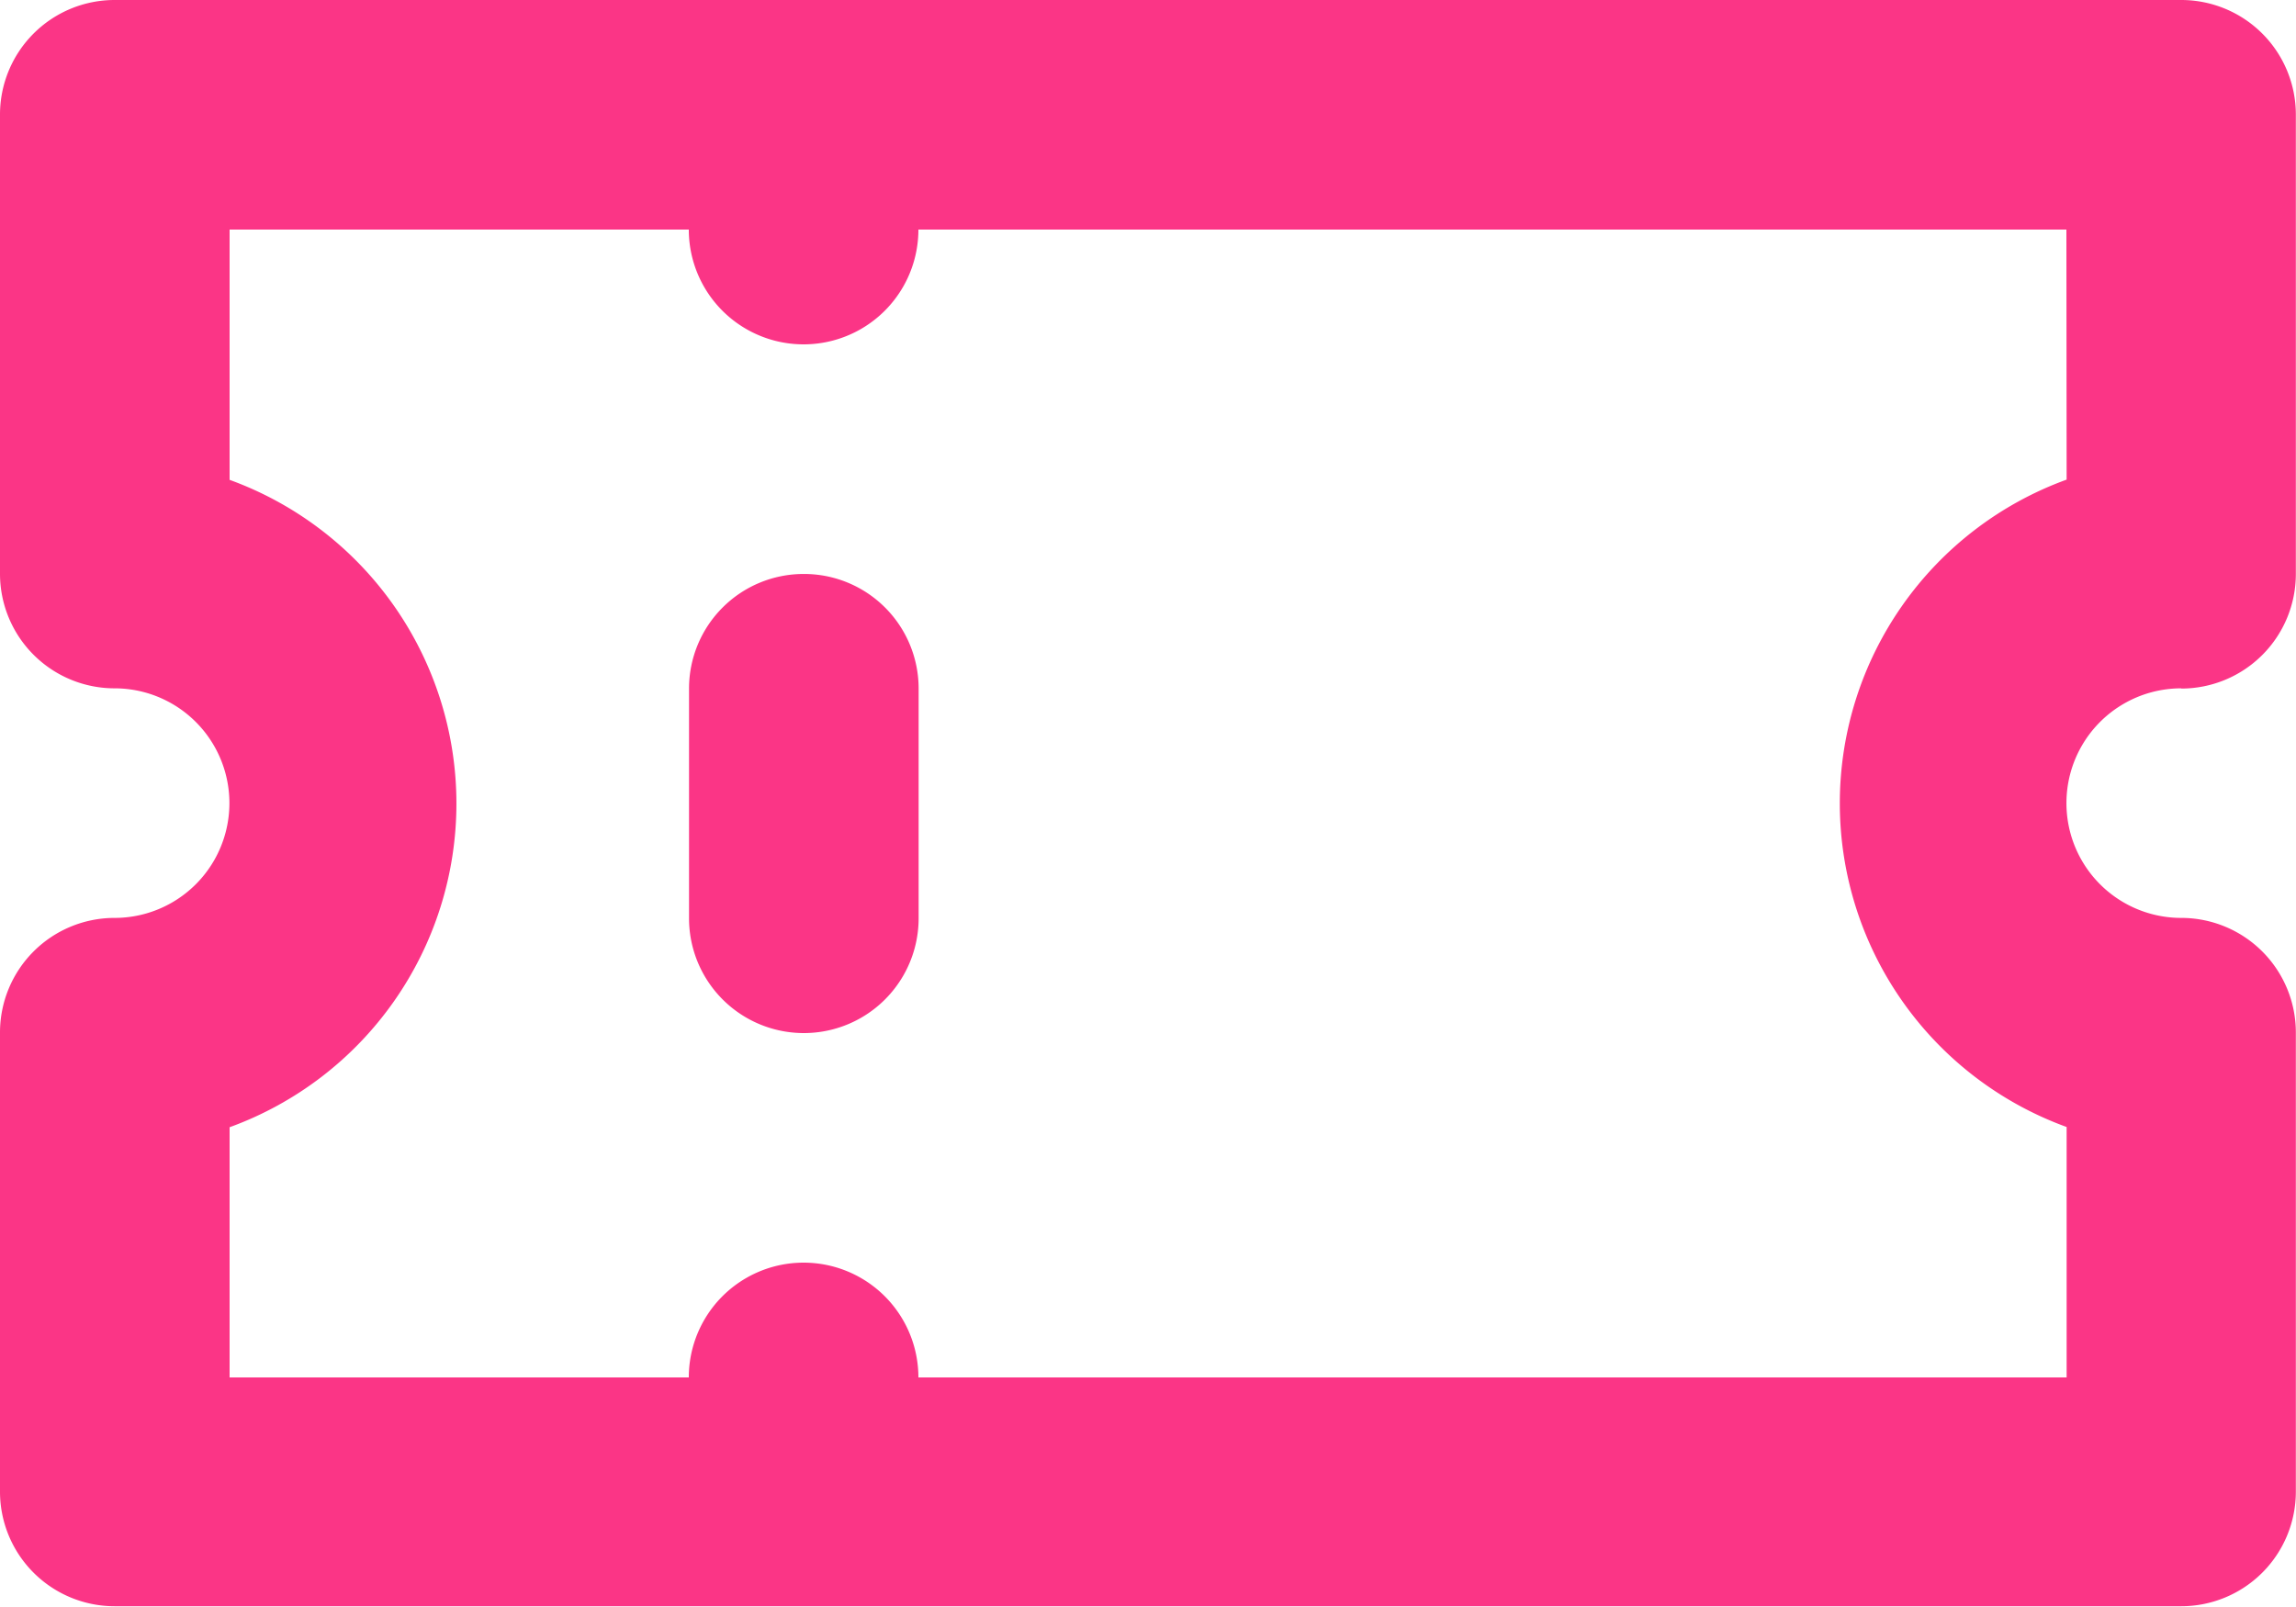 <svg xmlns="http://www.w3.org/2000/svg" width="30.05" height="21.035" viewBox="0 0 30.05 21.035">
  <path id="ticket" d="M12.518,12.513a1.5,1.5,0,0,0-1.5,1.5V17.02a1.5,1.5,0,1,0,3.005,0V14.015A1.5,1.5,0,0,0,12.518,12.513Zm18.03,1.5a1.5,1.5,0,0,0,1.5-1.5V6.5a1.5,1.5,0,0,0-1.5-1.5H3.5A1.5,1.5,0,0,0,2,6.5v6.01a1.5,1.5,0,0,0,1.5,1.5,1.5,1.5,0,1,1,0,3.005,1.5,1.5,0,0,0-1.5,1.5v6.01a1.5,1.5,0,0,0,1.5,1.5H30.548a1.5,1.5,0,0,0,1.5-1.5v-6.01a1.5,1.5,0,0,0-1.5-1.5,1.5,1.5,0,1,1,0-3.005Zm-1.5-2.735a4.508,4.508,0,0,0,0,8.474V23.03H14.02a1.5,1.5,0,0,0-3.005,0H5.005V19.755a4.508,4.508,0,0,0,0-8.474V8.005h6.01a1.5,1.5,0,1,0,3.005,0H29.045Z" transform="translate(-2 -5)" fill="#fb3586"/>
</svg>

